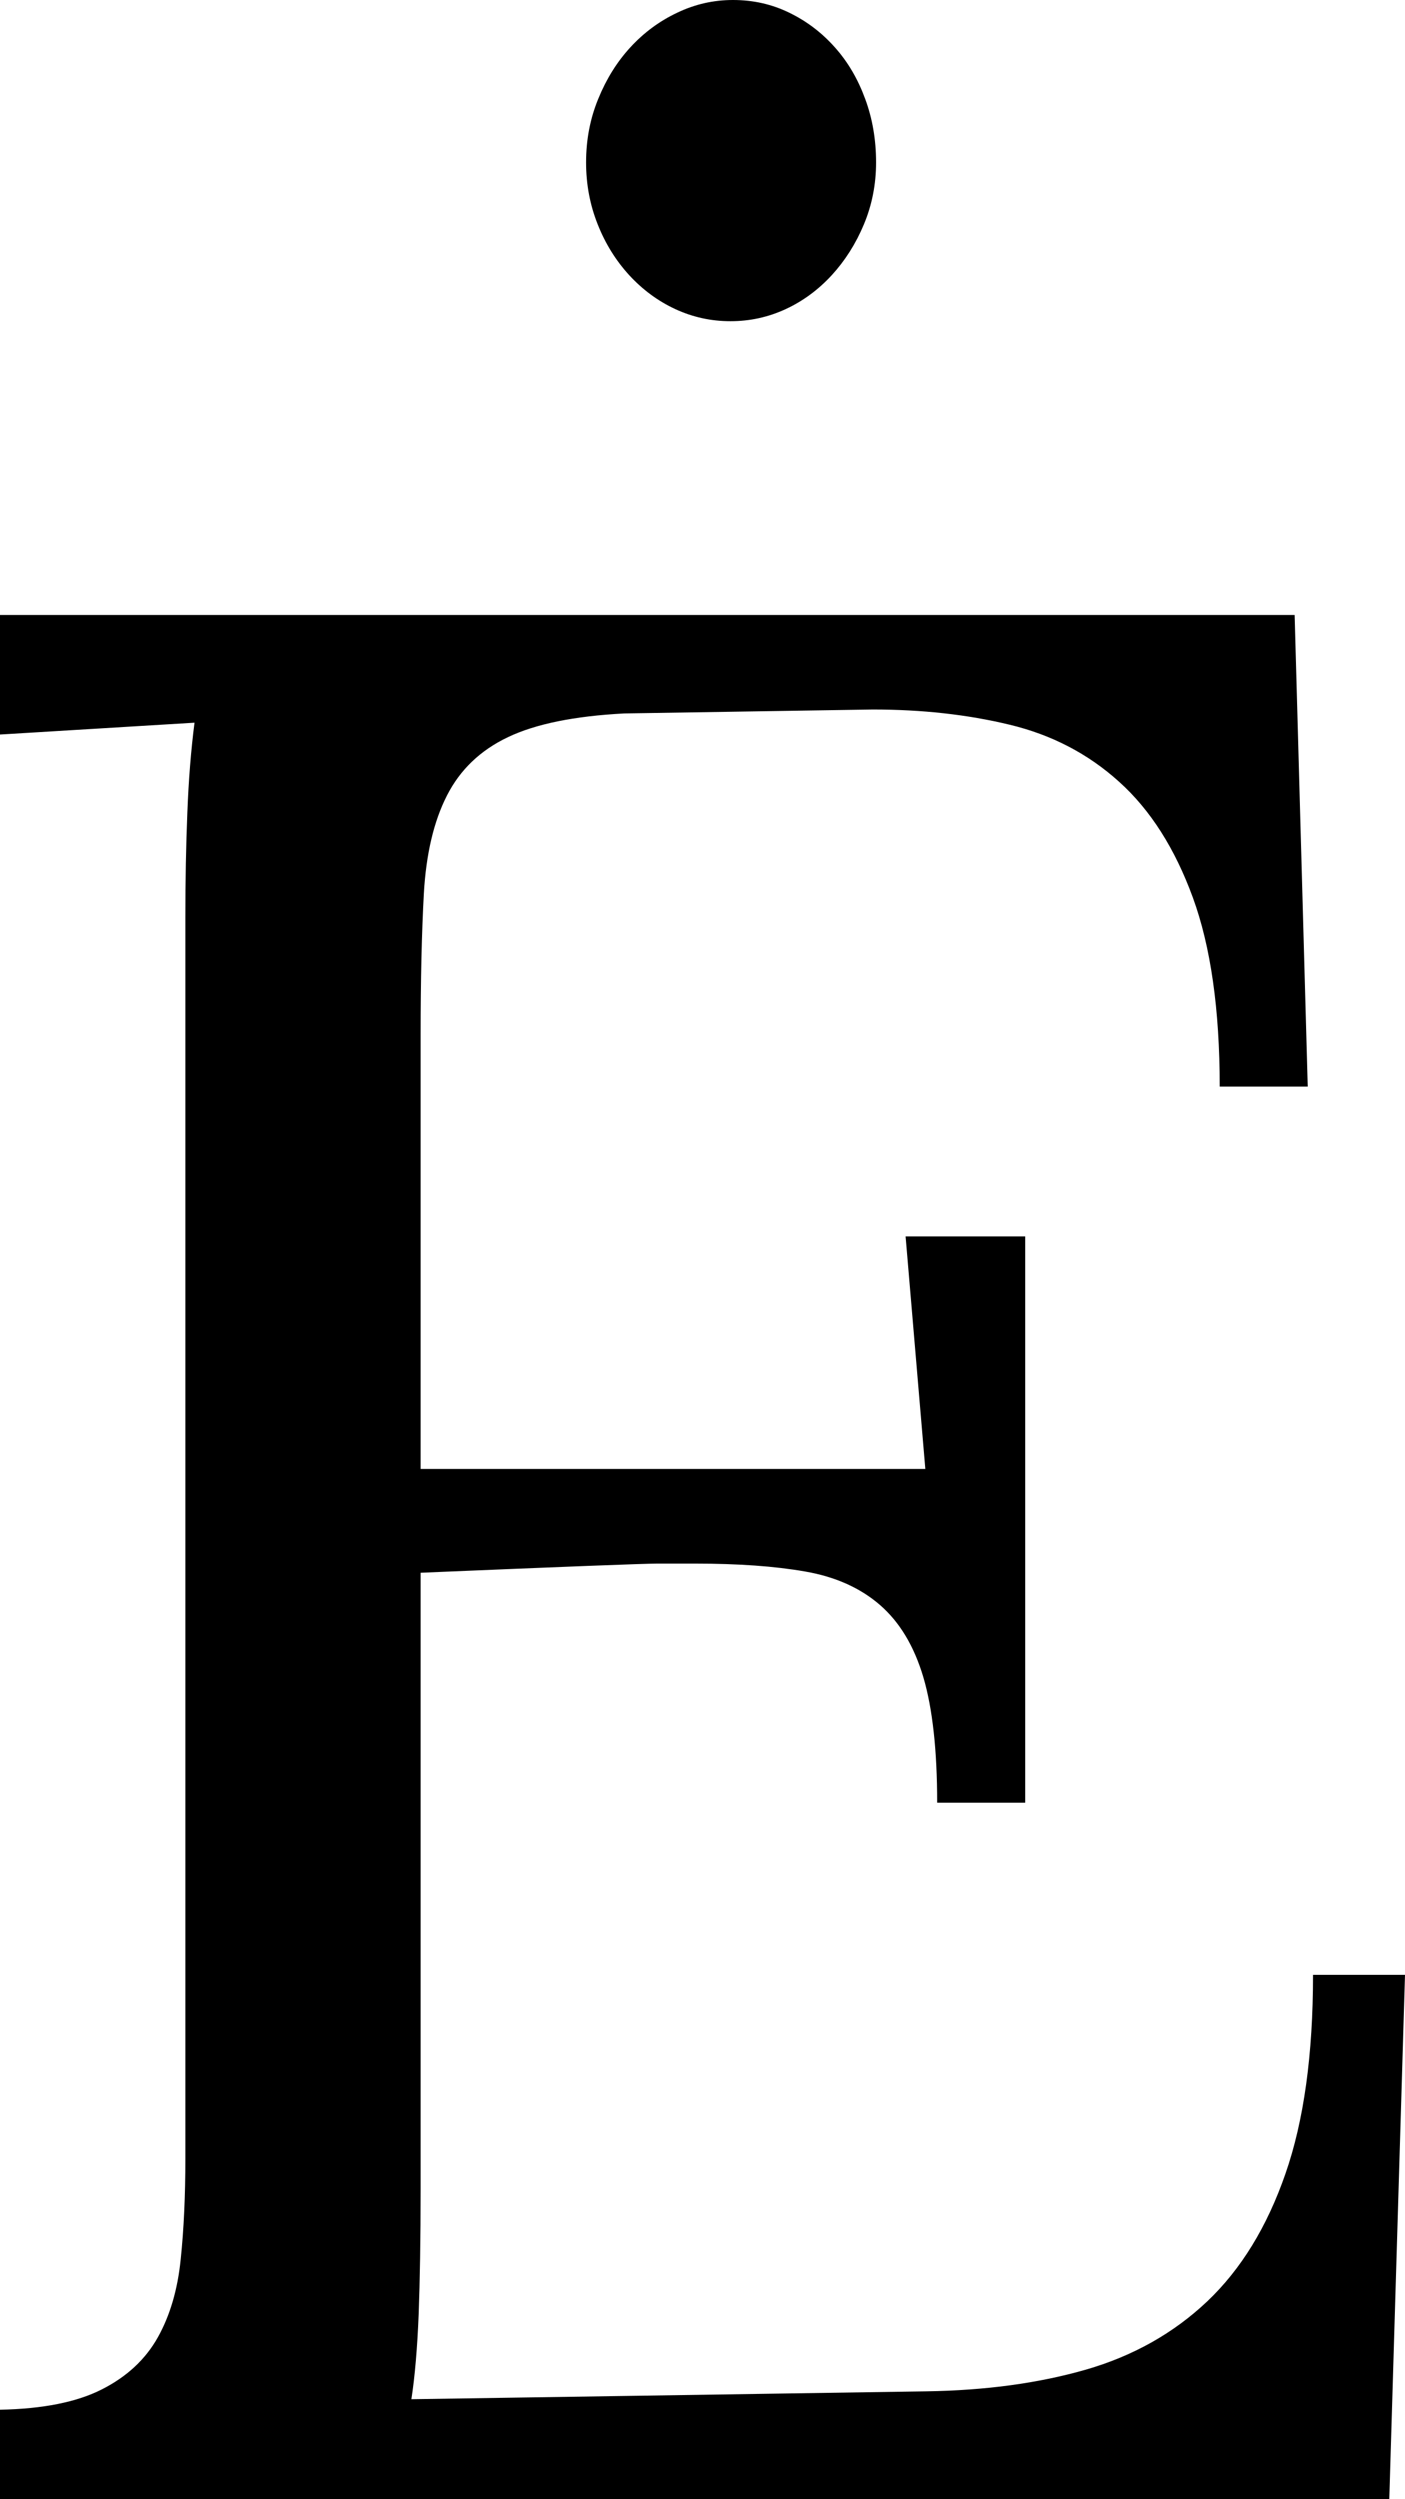 <svg width="15.659" height="27.862" viewBox="1.655 -55.723 15.659 27.862" xmlns="http://www.w3.org/2000/svg"><path d="M6.343 -31.319C6.343 -30.762 6.335 -30.296 6.321 -29.92C6.306 -29.544 6.279 -29.229 6.24 -28.975L11.982 -29.063C12.637 -29.073 13.228 -29.153 13.755 -29.304C14.282 -29.456 14.734 -29.71 15.11 -30.066C15.486 -30.423 15.776 -30.896 15.981 -31.487C16.187 -32.078 16.289 -32.818 16.289 -33.706L17.314 -33.706L17.139 -27.862L1.655 -27.862L1.655 -28.858C2.134 -28.867 2.512 -28.943 2.791 -29.085C3.069 -29.226 3.276 -29.419 3.413 -29.663C3.55 -29.907 3.635 -30.198 3.669 -30.535C3.704 -30.872 3.721 -31.245 3.721 -31.656L3.721 -32.534L3.721 -45.498C3.721 -45.908 3.728 -46.297 3.743 -46.663C3.757 -47.029 3.784 -47.364 3.823 -47.666L1.655 -47.534L1.655 -48.867L16.084 -48.867L16.23 -43.609L15.249 -43.609C15.249 -44.468 15.149 -45.171 14.949 -45.718C14.749 -46.265 14.475 -46.695 14.128 -47.007C13.782 -47.32 13.374 -47.532 12.905 -47.644C12.437 -47.757 11.929 -47.813 11.382 -47.813L8.613 -47.769C8.057 -47.74 7.625 -47.652 7.317 -47.505C7.009 -47.359 6.782 -47.141 6.636 -46.853C6.489 -46.565 6.404 -46.201 6.379 -45.762C6.355 -45.323 6.343 -44.795 6.343 -44.18L6.343 -39.346L11.968 -39.346L11.748 -41.939L13.081 -41.939L13.081 -35.625L12.1 -35.625C12.1 -36.211 12.048 -36.677 11.946 -37.024C11.843 -37.371 11.682 -37.639 11.462 -37.83C11.243 -38.02 10.964 -38.145 10.627 -38.203C10.291 -38.262 9.883 -38.291 9.404 -38.291C9.268 -38.291 9.126 -38.291 8.979 -38.291C8.833 -38.291 7.954 -38.257 6.343 -38.189ZM11.419 -53.912C11.419 -53.669 11.374 -53.439 11.284 -53.223C11.194 -53.007 11.074 -52.818 10.926 -52.656C10.777 -52.494 10.606 -52.367 10.412 -52.277C10.218 -52.187 10.013 -52.142 9.796 -52.142C9.58 -52.142 9.375 -52.187 9.181 -52.277C8.987 -52.367 8.816 -52.494 8.667 -52.656C8.519 -52.818 8.401 -53.007 8.316 -53.223C8.23 -53.439 8.187 -53.669 8.187 -53.912C8.187 -54.165 8.232 -54.401 8.323 -54.622C8.413 -54.843 8.532 -55.034 8.681 -55.196C8.83 -55.358 9.003 -55.487 9.202 -55.581C9.4 -55.676 9.607 -55.723 9.824 -55.723C10.049 -55.723 10.258 -55.676 10.452 -55.581C10.646 -55.487 10.815 -55.358 10.959 -55.196C11.104 -55.034 11.216 -54.843 11.297 -54.622C11.379 -54.401 11.419 -54.165 11.419 -53.912ZM11.419 -53.912"></path></svg>